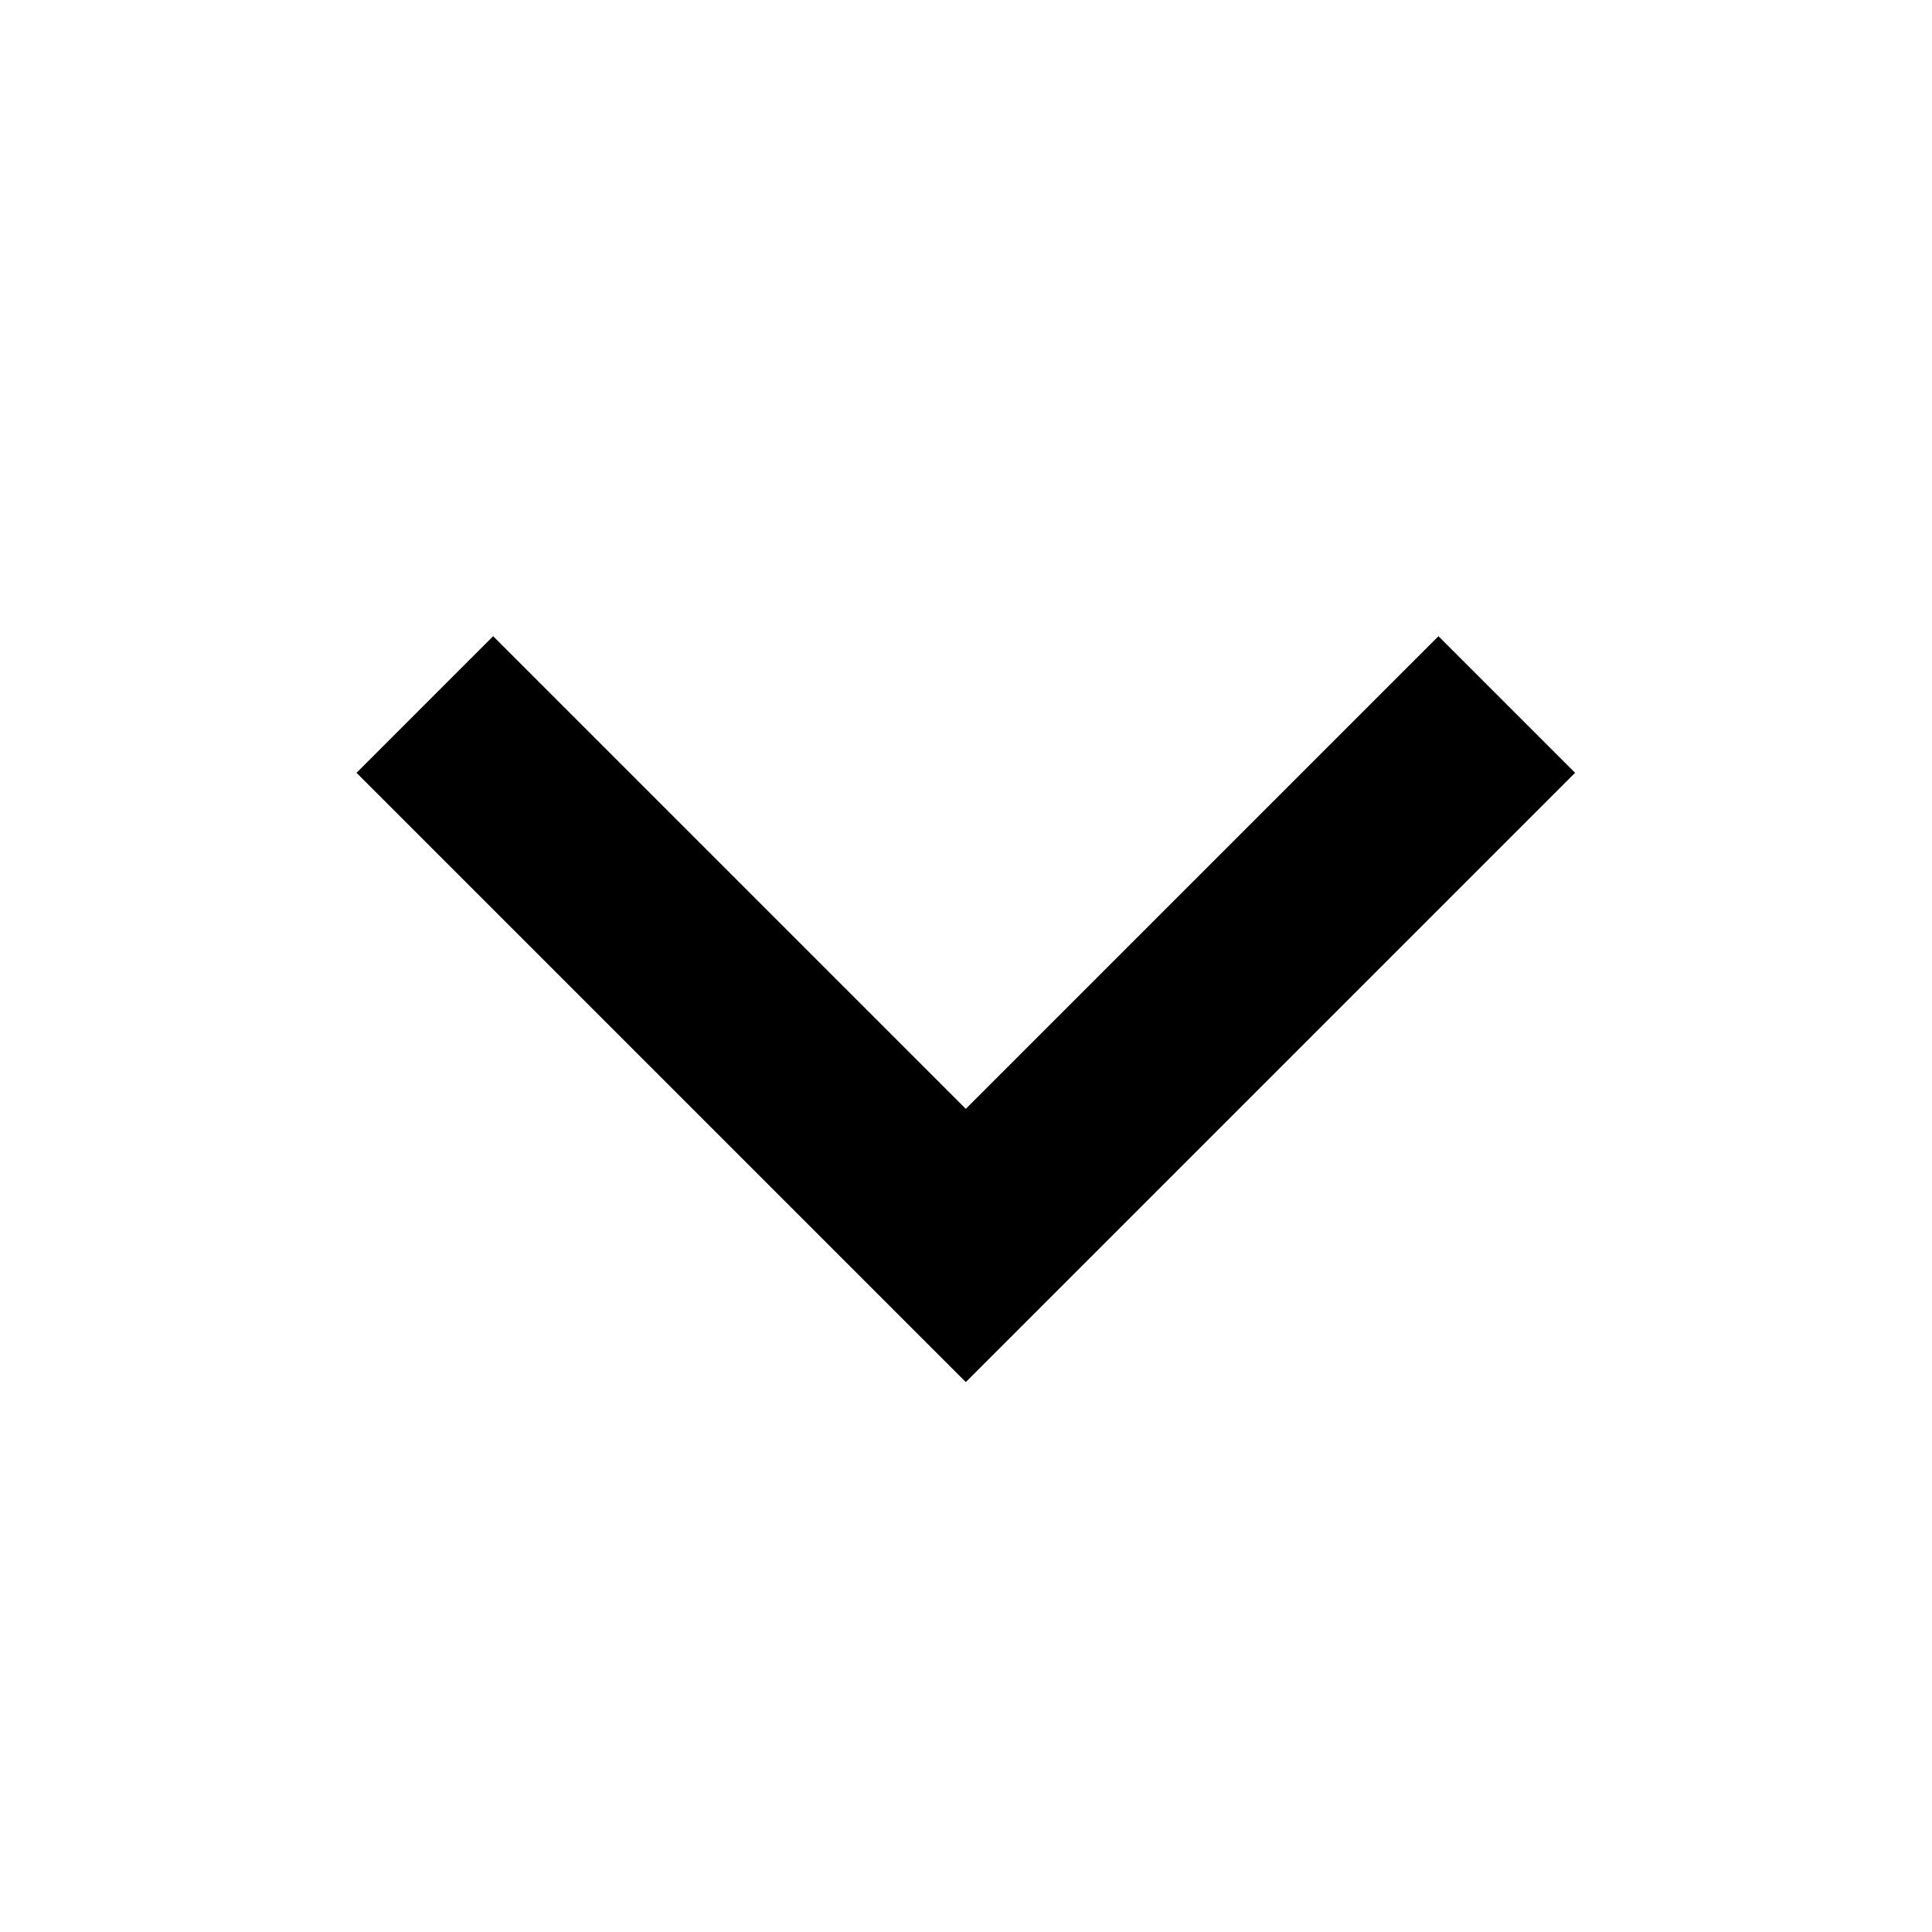 <svg xmlns="http://www.w3.org/2000/svg" xmlns:xlink="http://www.w3.org/1999/xlink" width="20" height="20" viewBox="0 0 20 20">
  <defs>
    <clipPath id="clip-path">
      <rect id="Rectangle_4007" data-name="Rectangle 4007" width="20" height="20" transform="translate(-12013 -3039)" fill="none" stroke="#707070" stroke-width="1"/>
    </clipPath>
  </defs>
  <g id="Black_Arrow_" data-name="Black Arrow " transform="translate(12013 3039)" clip-path="url(#clip-path)">
    <path id="Path_8252" data-name="Path 8252" d="M836.667,1444l5.6,5.6,5.6-5.6" transform="translate(-12845.269 -4475.707)" fill="none" stroke="#000" stroke-width="2"/>
  </g>
</svg>
